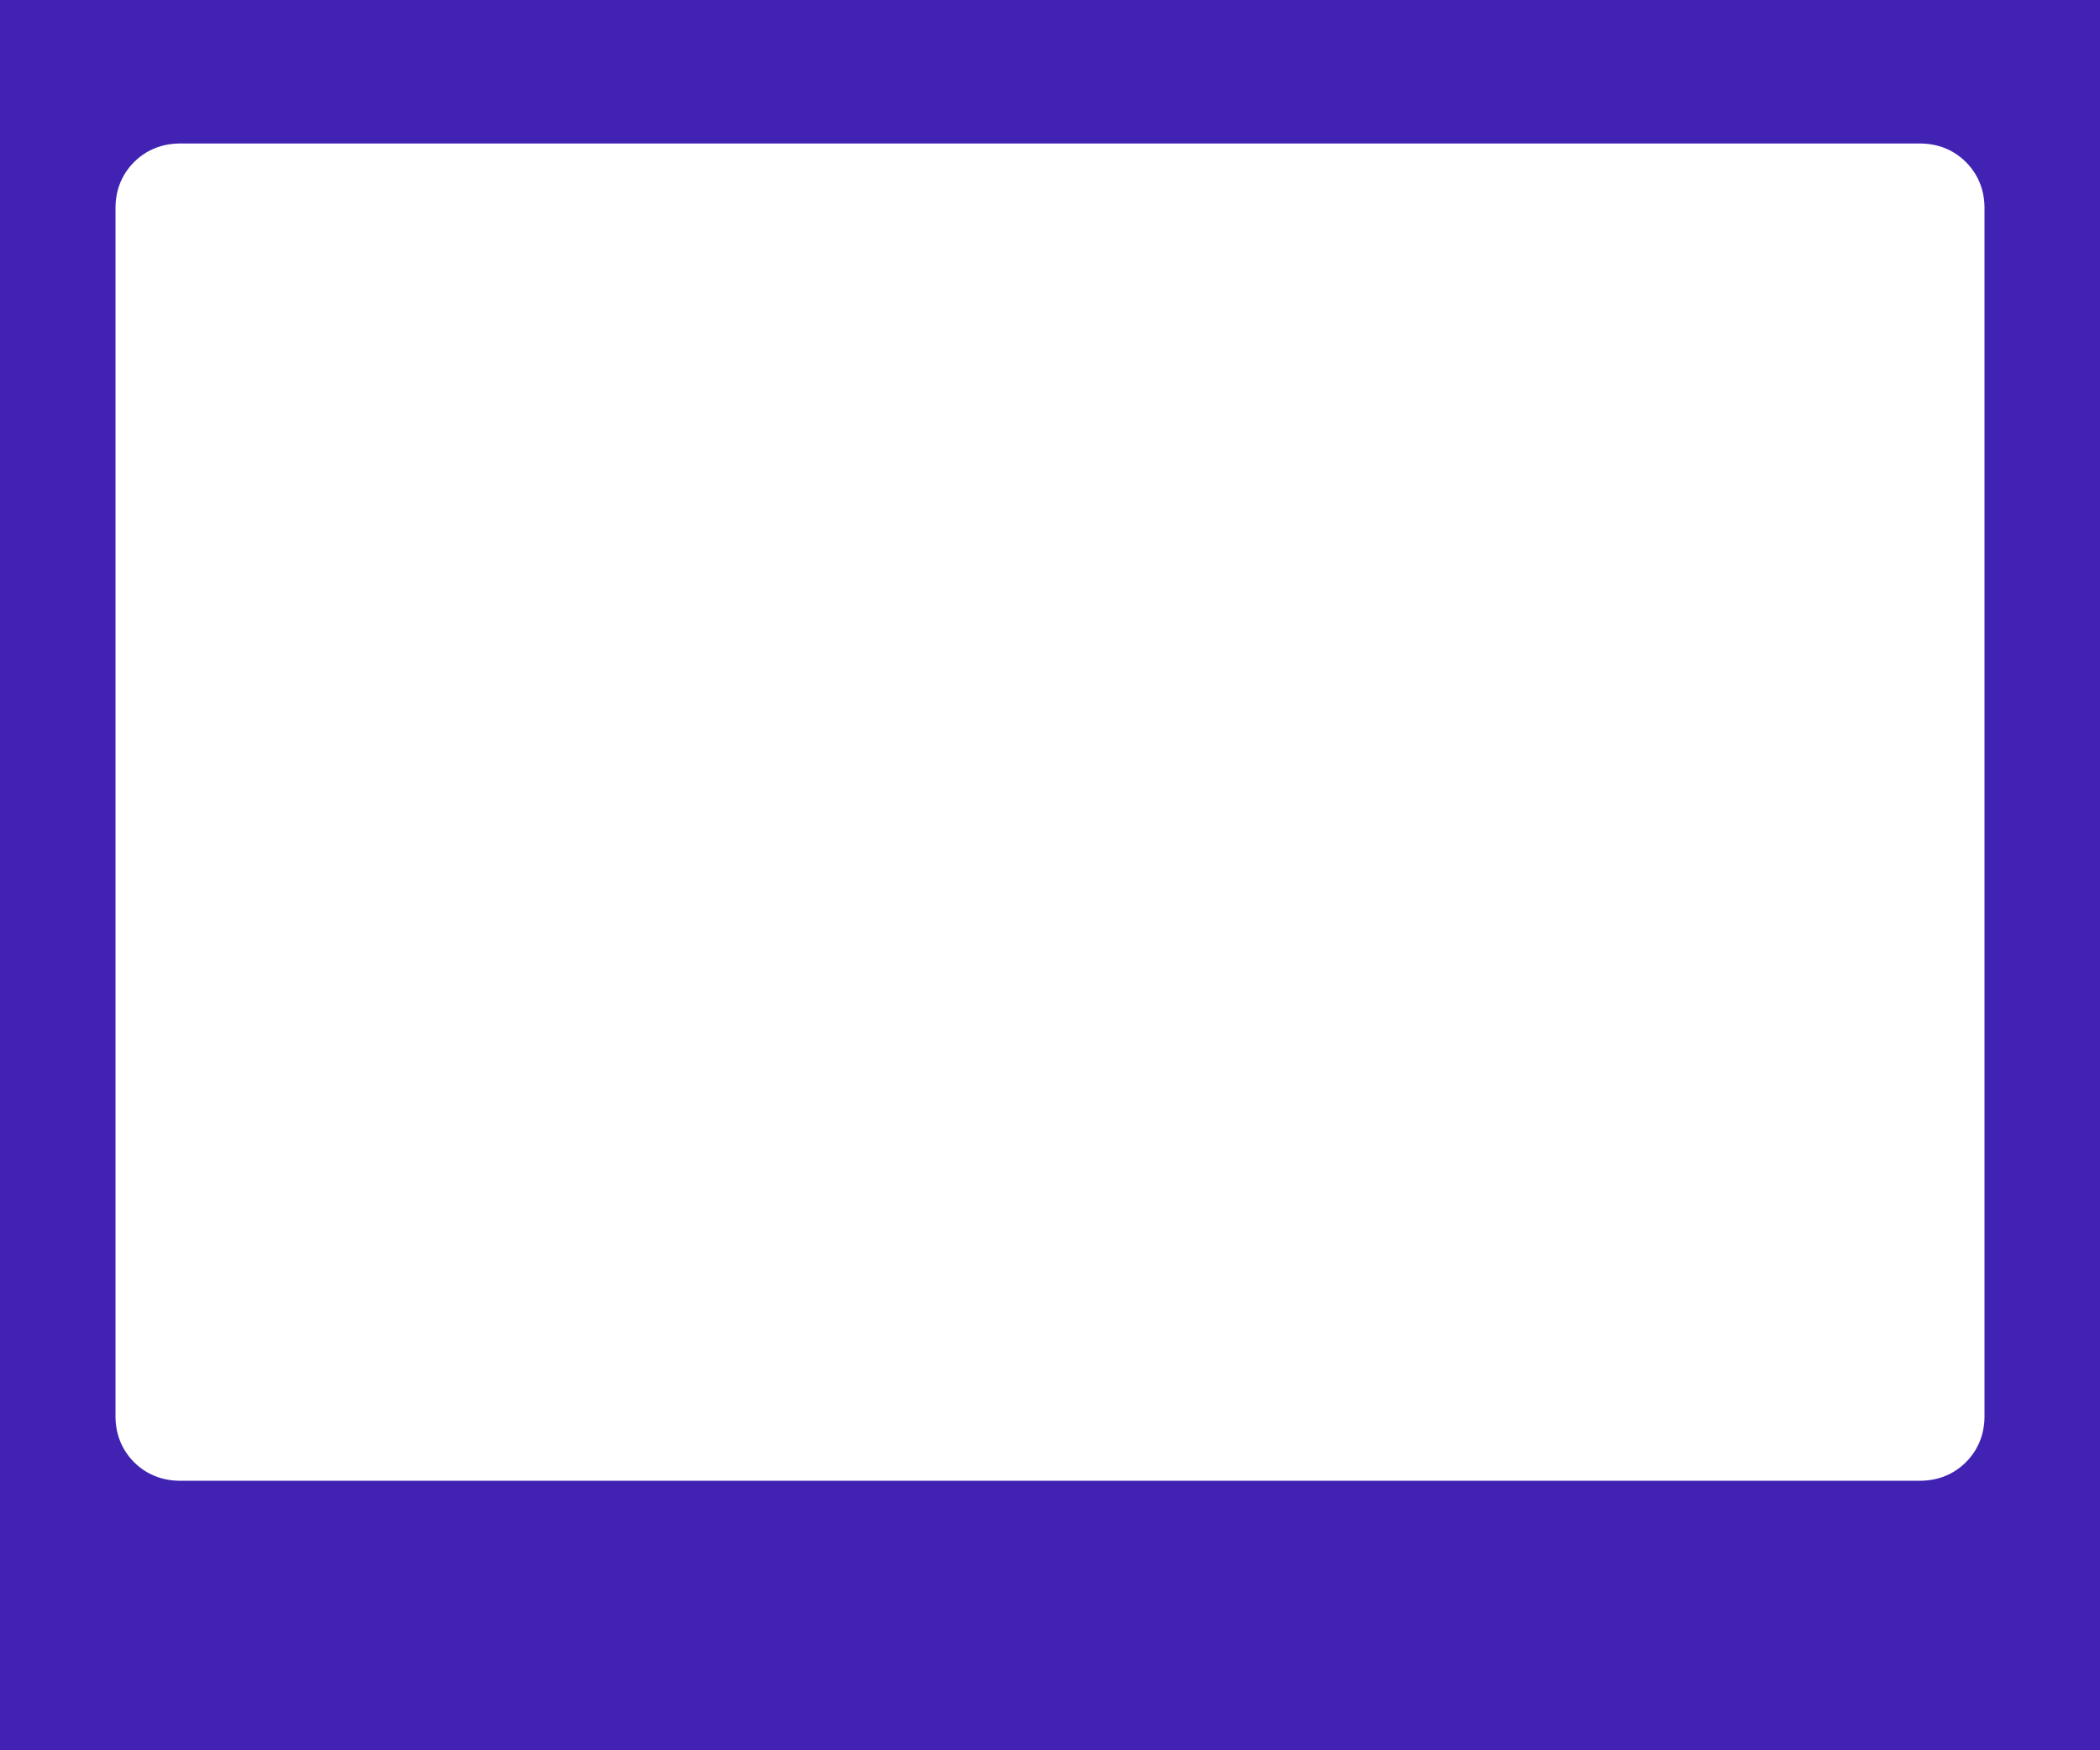 <?xml version="1.0"?>
<!DOCTYPE svg PUBLIC "-//W3C//DTD SVG 1.1//EN" "http://www.w3.org/Graphics/SVG/1.1/DTD/svg11.dtd">
<svg version='1.1' width='300px' height='250px' xmlns='http://www.w3.org/2000/svg' xmlns:xlink='http://www.w3.org/1999/xlink'>
		<path d="M 300 0 L 300 250 L 0 250 L 0 0 Z M 282.25 24.95 Q 281.05 22.95 279.05 21.75 Q 277 20.55 274.5 20.5 L 25.5 20.5 Q 23 20.55 20.95 21.75 Q 18.95 22.95 17.75 24.95 Q 16.55 27 16.5 29.5 L 16.5 202.5 Q 16.55 205 17.75 207.05 Q 18.95 209.05 20.95 210.25 Q 23 211.45 25.5 211.5 L 274.5 211.5 Q 277 211.45 279.05 210.25 Q 281.05 209.05 282.25 207.05 Q 283.45 205 283.5 202.5 L 283.5 29.5 Q 283.45 27 282.25 24.95 Z" fill="#4122B2"/>
</svg>
